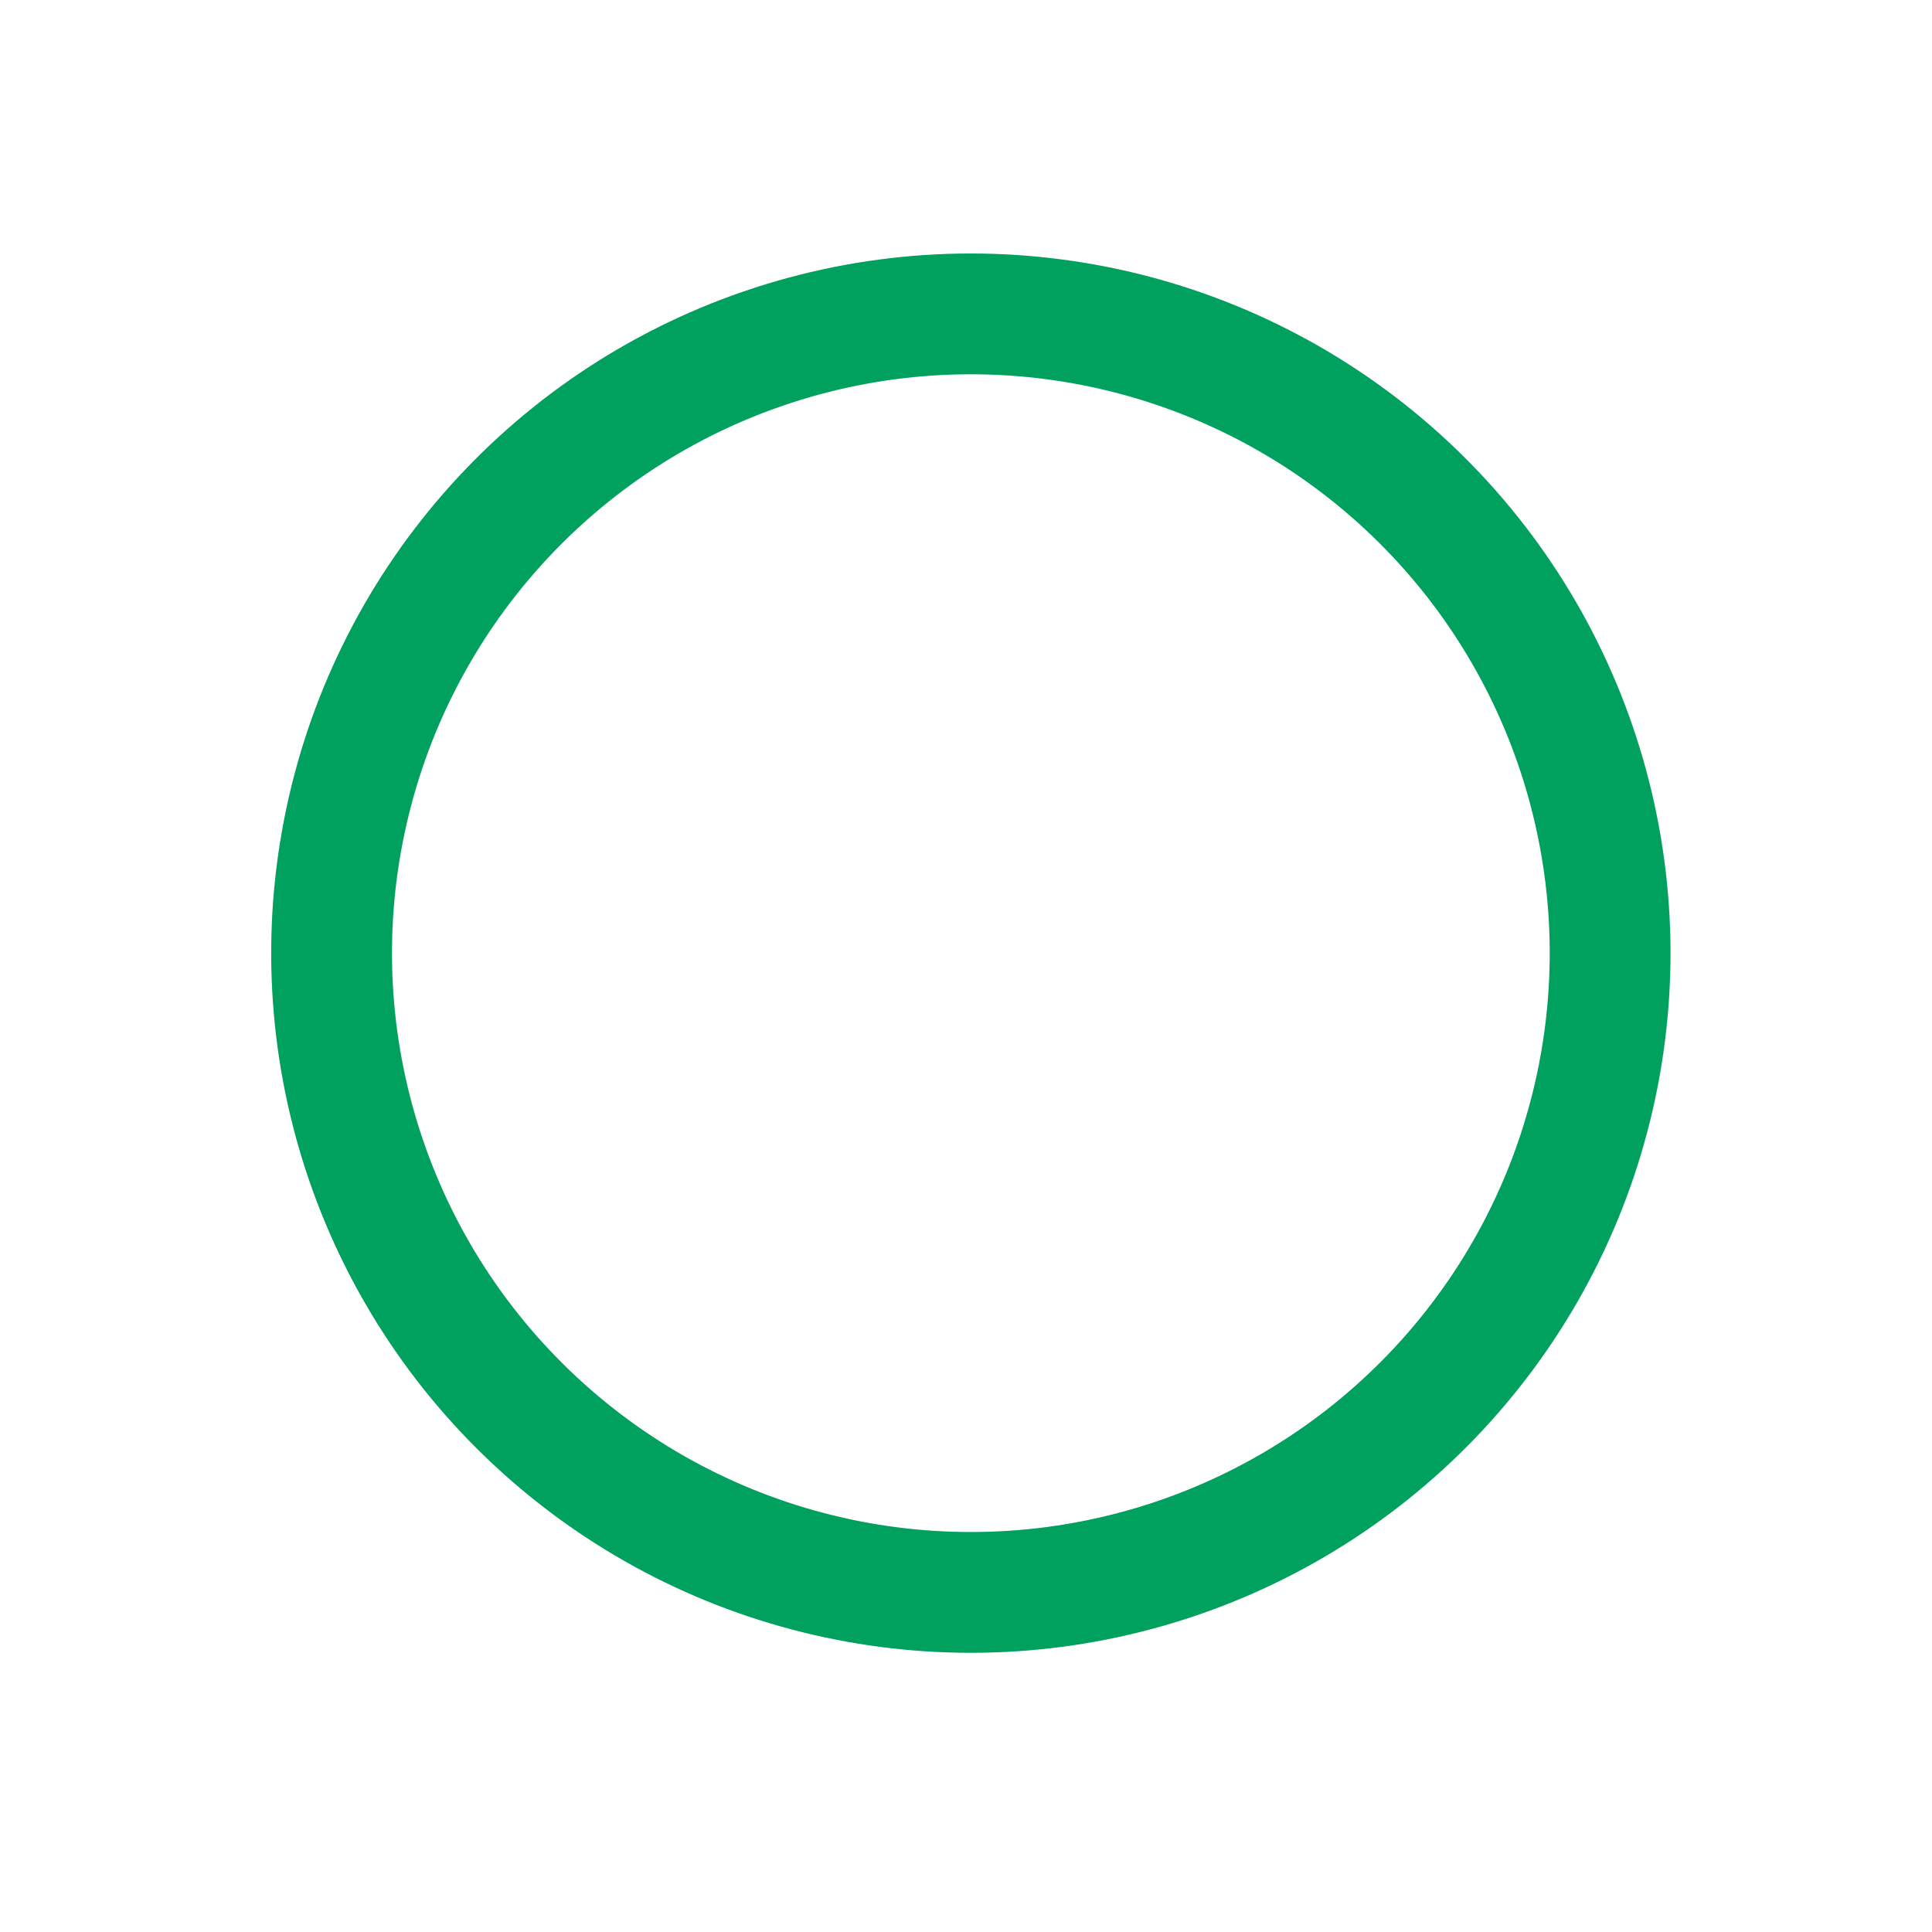 <svg width="16" height="16" viewBox="0 0 16 16" fill="none" xmlns="http://www.w3.org/2000/svg"><circle cx="8.044" cy="7.894" r="5.294" stroke="black" stroke-opacity="0.08" strokeWidth="2.647"></circle><circle cx="8.044" cy="7.894" r="5.294" stroke="#00A05E" strokeWidth="2.647" transform="rotate(-168 8.042 7.894)" opacity="1" pathLength="1" strokeDashoffset="0px" strokeDasharray="0.23px 1px"></circle></svg>